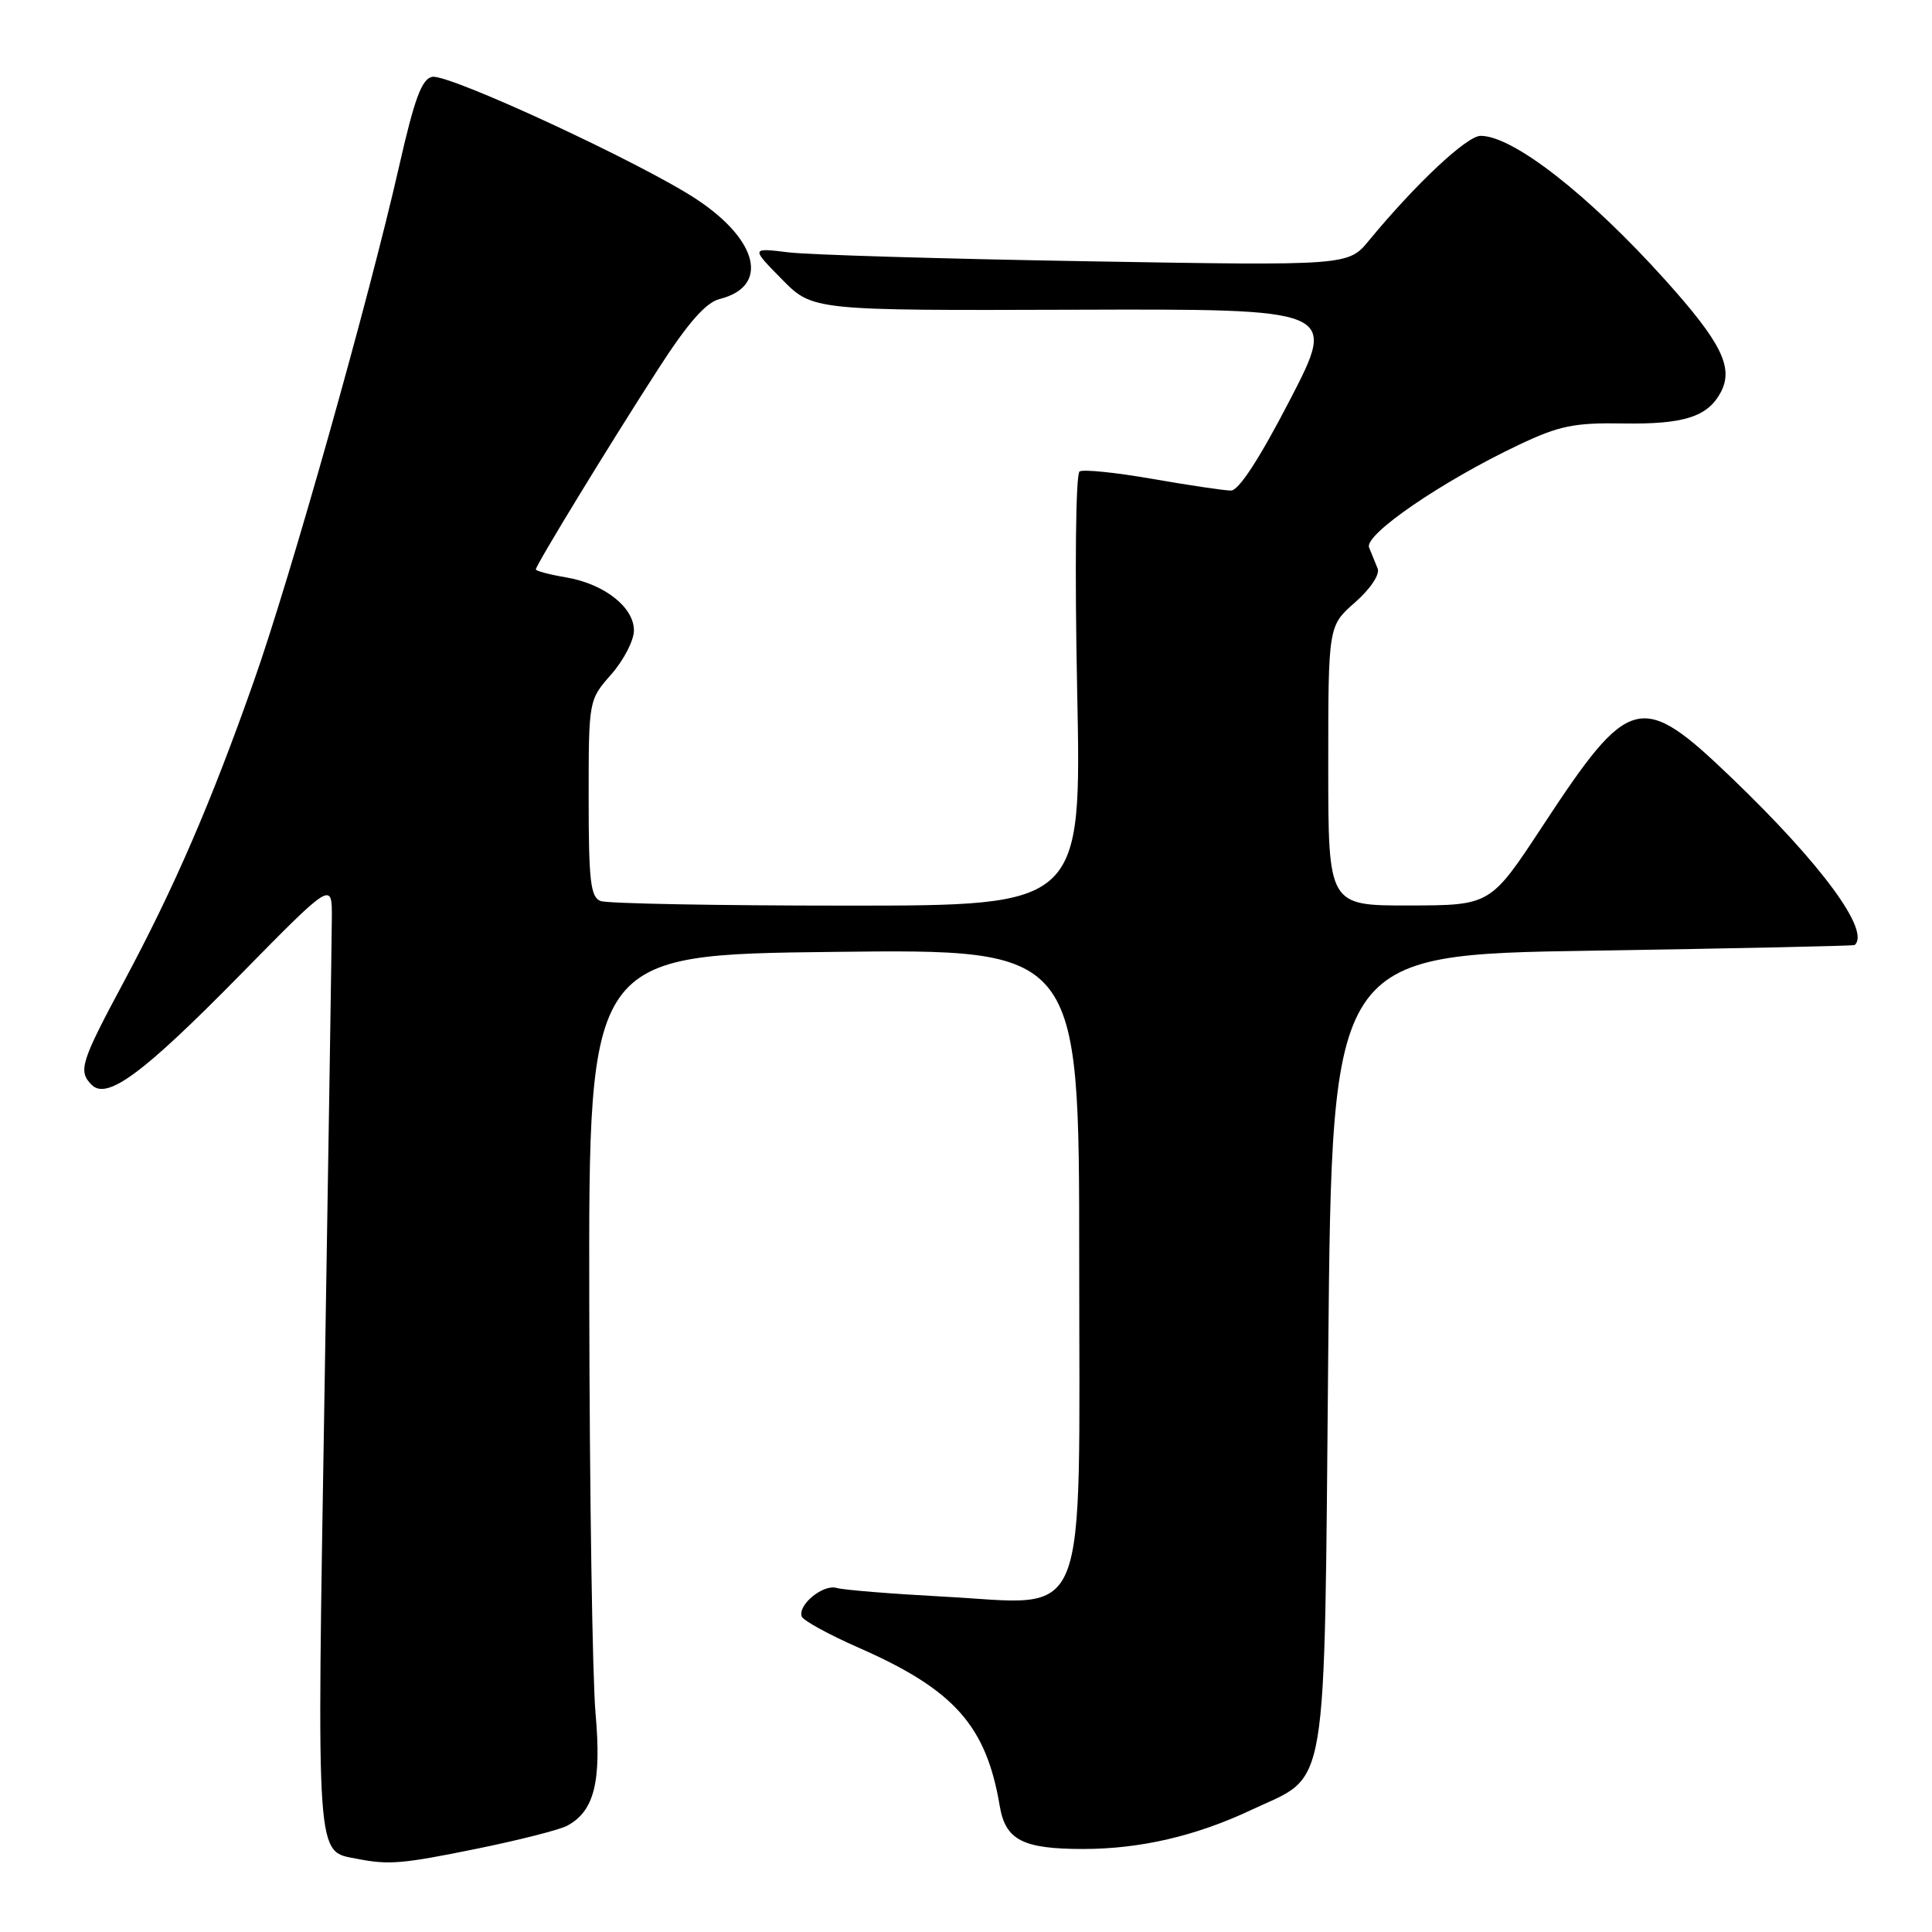 <?xml version="1.0" encoding="UTF-8" standalone="no"?>
<!DOCTYPE svg PUBLIC "-//W3C//DTD SVG 1.1//EN" "http://www.w3.org/Graphics/SVG/1.1/DTD/svg11.dtd" >
<svg xmlns="http://www.w3.org/2000/svg" xmlns:xlink="http://www.w3.org/1999/xlink" version="1.1" viewBox="0 0 256 256">
 <g >
 <path fill="currentColor"
d=" M 63.26 244.95 C 68.79 243.82 74.15 242.46 75.15 241.92 C 78.74 240.00 79.72 236.11 78.91 227.00 C 78.50 222.32 78.12 197.80 78.08 172.50 C 78.00 126.50 78.00 126.50 110.50 126.13 C 143.00 125.75 143.00 125.75 143.00 166.80 C 143.00 216.54 144.59 212.59 125.00 211.56 C 118.12 211.19 111.76 210.68 110.86 210.41 C 109.07 209.89 105.71 212.63 106.23 214.19 C 106.41 214.72 109.80 216.58 113.78 218.33 C 126.44 223.89 130.68 228.65 132.47 239.30 C 133.23 243.82 135.52 245.00 143.52 245.00 C 151.06 245.00 158.45 243.29 165.77 239.84 C 176.16 234.94 175.43 239.31 176.00 179.05 C 176.50 126.50 176.50 126.50 211.00 125.97 C 229.97 125.67 245.61 125.34 245.75 125.22 C 247.88 123.37 241.35 114.49 229.46 103.08 C 217.41 91.51 215.95 91.88 204.43 109.41 C 197.50 119.96 197.50 119.96 186.75 119.98 C 176.00 120.00 176.00 120.00 176.00 101.47 C 176.00 82.94 176.00 82.94 179.55 79.82 C 181.57 78.05 182.86 76.12 182.55 75.35 C 182.25 74.61 181.73 73.34 181.41 72.54 C 180.73 70.86 191.02 63.80 201.22 58.96 C 206.61 56.40 208.58 56.00 215.09 56.11 C 223.09 56.24 226.27 55.23 228.00 52.00 C 229.75 48.72 228.12 45.41 220.65 37.10 C 210.49 25.81 200.50 18.00 196.19 18.00 C 194.37 18.00 187.62 24.33 181.41 31.85 C 178.65 35.21 178.65 35.21 144.07 34.62 C 125.06 34.30 107.25 33.77 104.50 33.44 C 99.50 32.83 99.50 32.83 103.59 36.99 C 107.68 41.15 107.68 41.15 142.42 41.04 C 177.16 40.93 177.16 40.93 170.94 52.96 C 166.89 60.78 164.15 65.00 163.11 65.00 C 162.22 65.00 157.55 64.30 152.72 63.46 C 147.89 62.61 143.54 62.17 143.05 62.47 C 142.54 62.78 142.40 75.25 142.73 91.51 C 143.31 120.00 143.31 120.00 112.24 120.00 C 95.15 120.00 80.45 119.73 79.58 119.39 C 78.25 118.88 78.00 116.72 78.00 105.78 C 78.00 92.76 78.00 92.76 81.00 89.35 C 82.65 87.47 84.00 84.85 84.00 83.54 C 84.00 80.44 80.04 77.35 74.97 76.50 C 72.79 76.13 71.00 75.65 71.00 75.45 C 71.00 74.89 80.86 58.73 87.22 48.89 C 91.17 42.76 93.53 40.08 95.36 39.62 C 101.93 37.98 100.54 31.88 92.35 26.44 C 85.13 21.65 59.48 9.76 57.27 10.18 C 55.89 10.45 54.92 13.07 52.89 22.01 C 48.88 39.67 38.49 76.52 33.63 90.28 C 27.96 106.38 23.11 117.57 16.43 130.05 C 10.69 140.76 10.32 141.92 12.15 143.75 C 14.19 145.79 18.95 142.27 31.75 129.25 C 44.00 116.78 44.00 116.78 43.97 121.64 C 43.96 124.31 43.52 152.58 43.00 184.45 C 41.97 247.48 41.82 245.22 47.35 246.31 C 51.54 247.13 53.30 246.98 63.26 244.95 Z "/>
</g>
</svg>